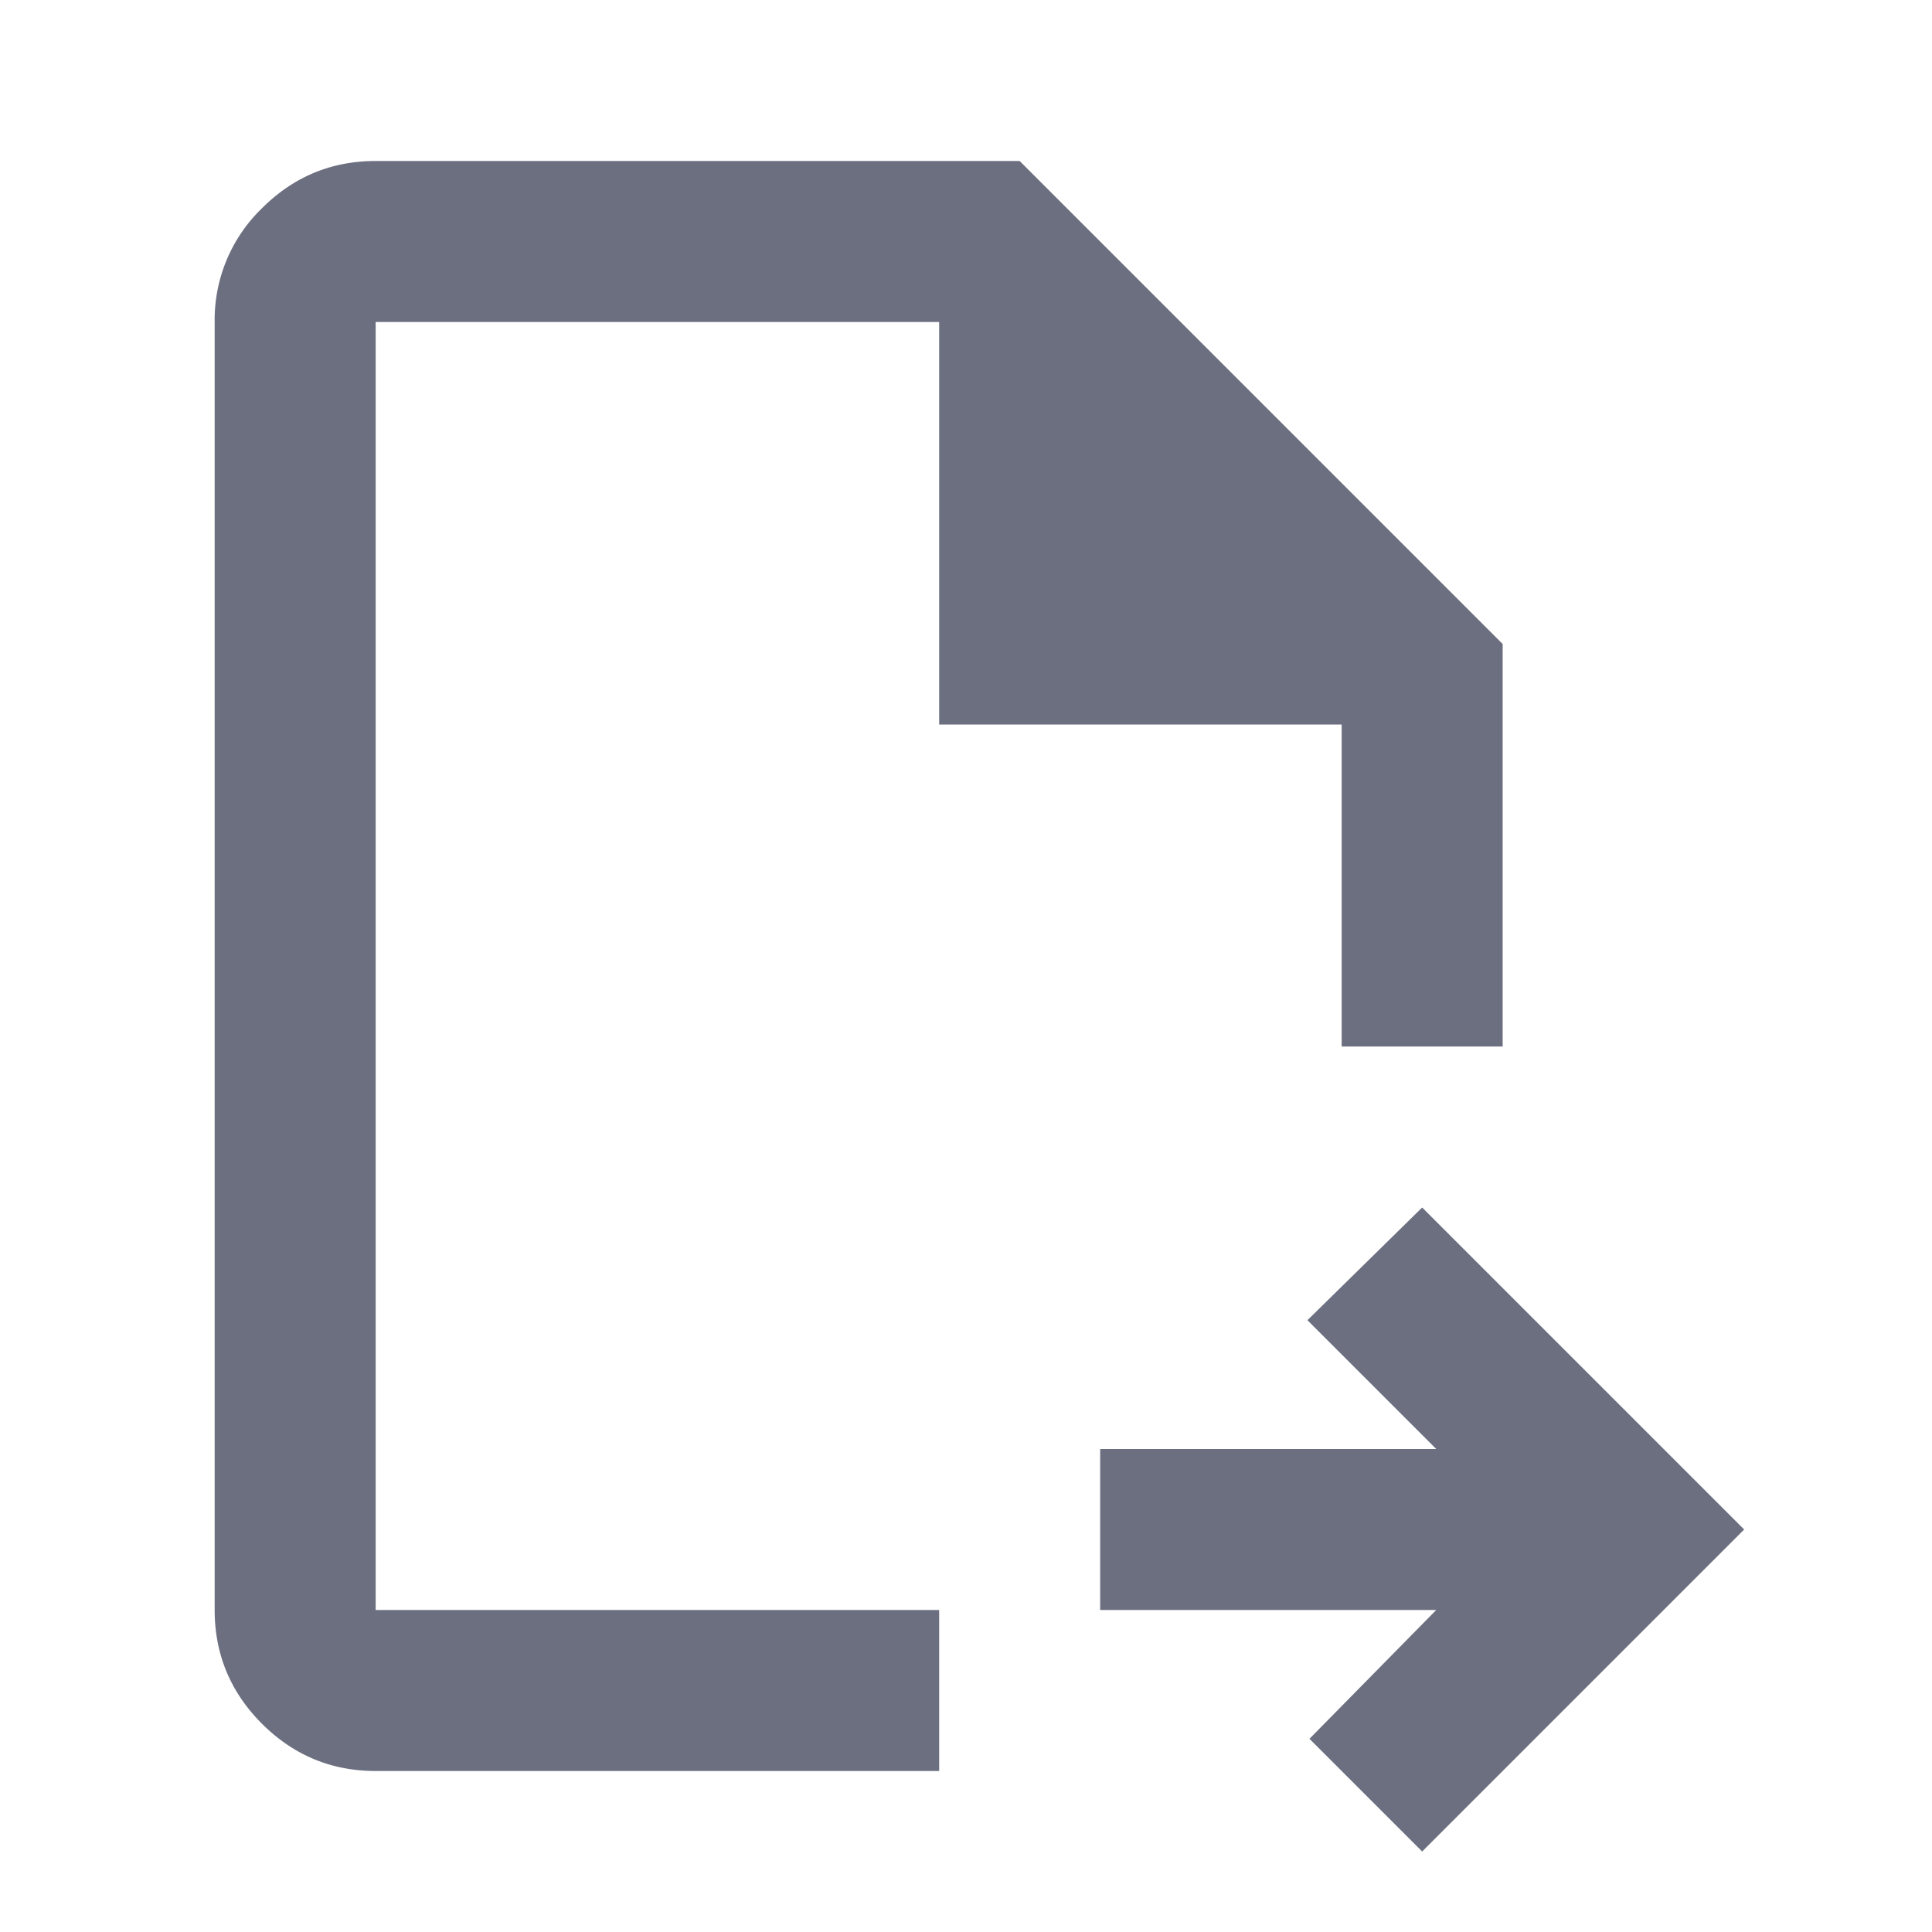 <svg xmlns="http://www.w3.org/2000/svg" width="18" height="18" fill="none" viewBox="0 0 18 18">
  <path fill="#6C6F80" d="m12.2 16.2 1.05 1.05 3-3-3-3-1.069 1.05 1.2 1.2H10.25V15h3.131L12.2 16.2Z"/>
  <path fill="#6C6F80" d="M2.441 16.06c.294.293.647.44 1.059.44h5.25V15H3.5V3h5.25v3.75h3.75v3H14V6L9.5 1.5h-6c-.413 0-.765.147-1.059.44A1.445 1.445 0 0 0 2 3v12c0 .412.147.766.441 1.06Z"/>
</svg>
